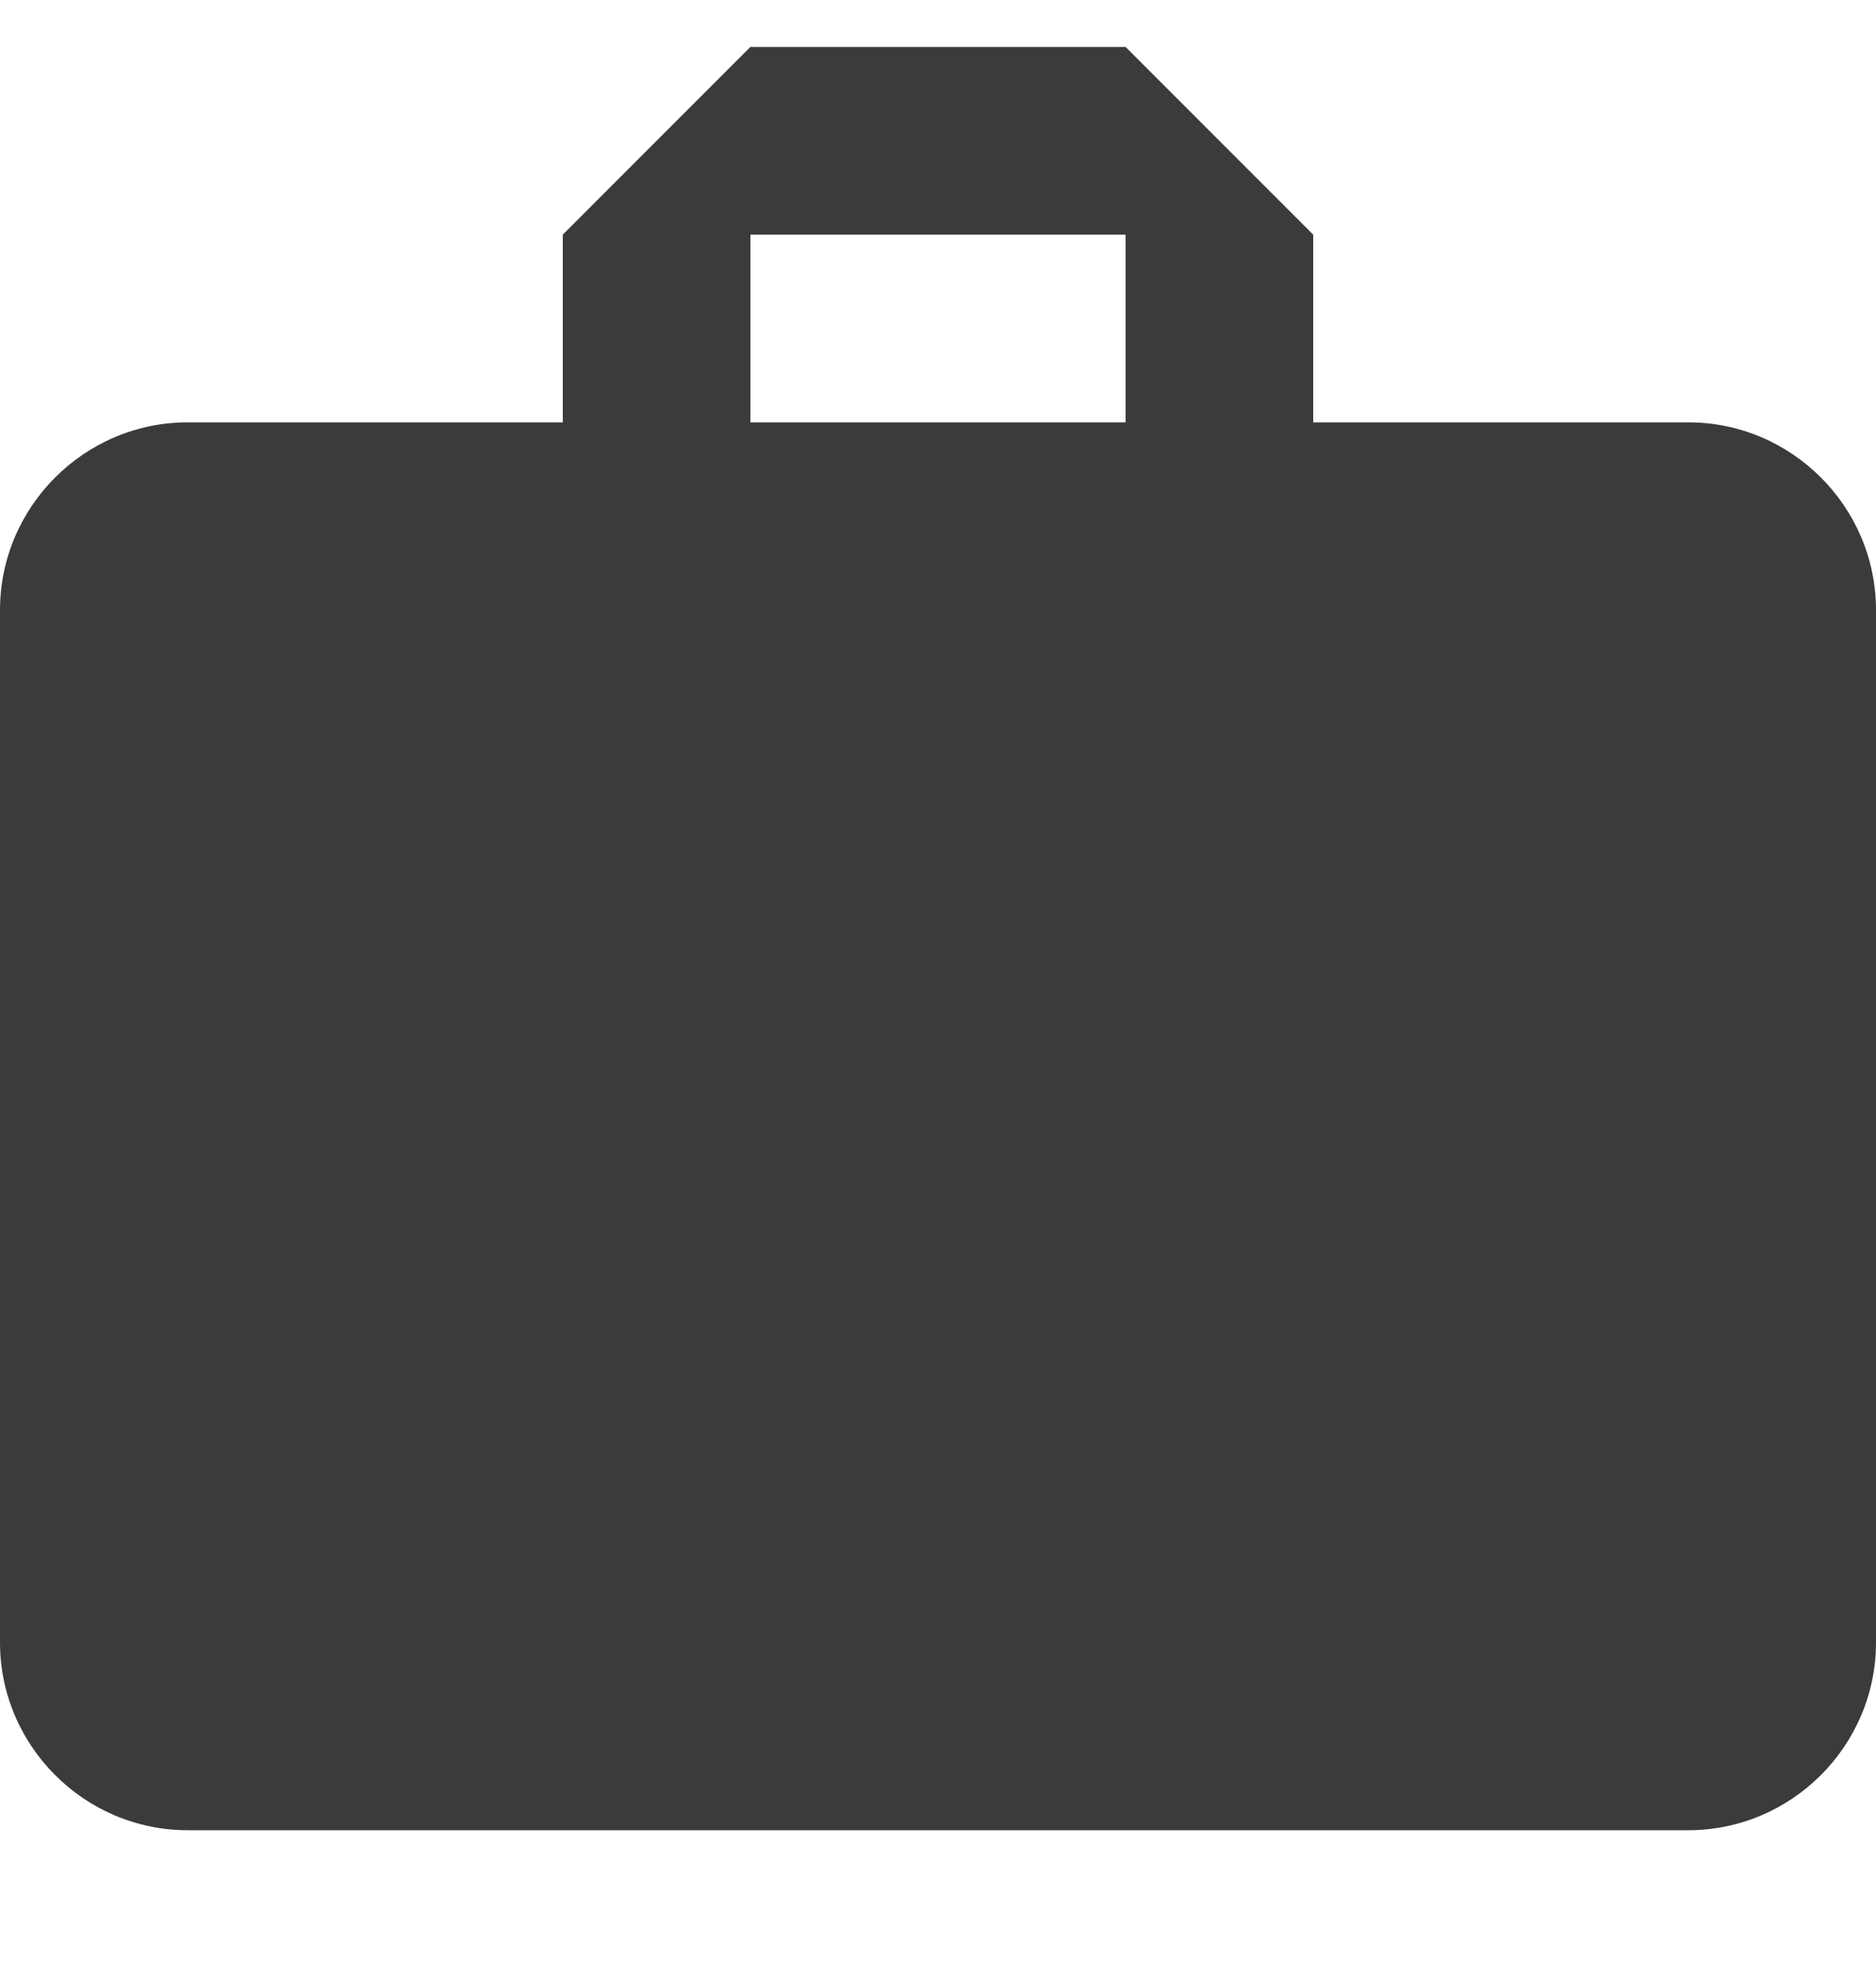 <?xml version="1.0" ?><svg height="21px" version="1.1" viewBox="0 0 20 21" width="20px" xmlns="http://www.w3.org/2000/svg" xmlns:sketch="http://www.bohemiancoding.com/sketch/ns" xmlns:xlink="http://www.w3.org/1999/xlink"><title/><desc/><defs/><g fill="none" fill-rule="evenodd" id="Page-1" stroke="none" stroke-width="1"><g fill="#3b3b3b" id="Core" transform="translate(-380, -506)"><g id="work-2" transform="translate(380, 506.5)"><path d="M18,4 L14,4 L14,2 L12,0 L8,0 L6,2 L6,4 L2,4 C0.9,4 0,4.9 0,6 L0,17 C0,18.1 0.9,19 2,19 L18,19 C19.1,19 20,18.1 20,17 L20,6 C20,4.9 19.1,4 18,4 L18,4 Z M12,4 L8,4 L8,2 L12,2 L12,4 L12,4 Z" id="Shape"/></g></g></g></svg>

